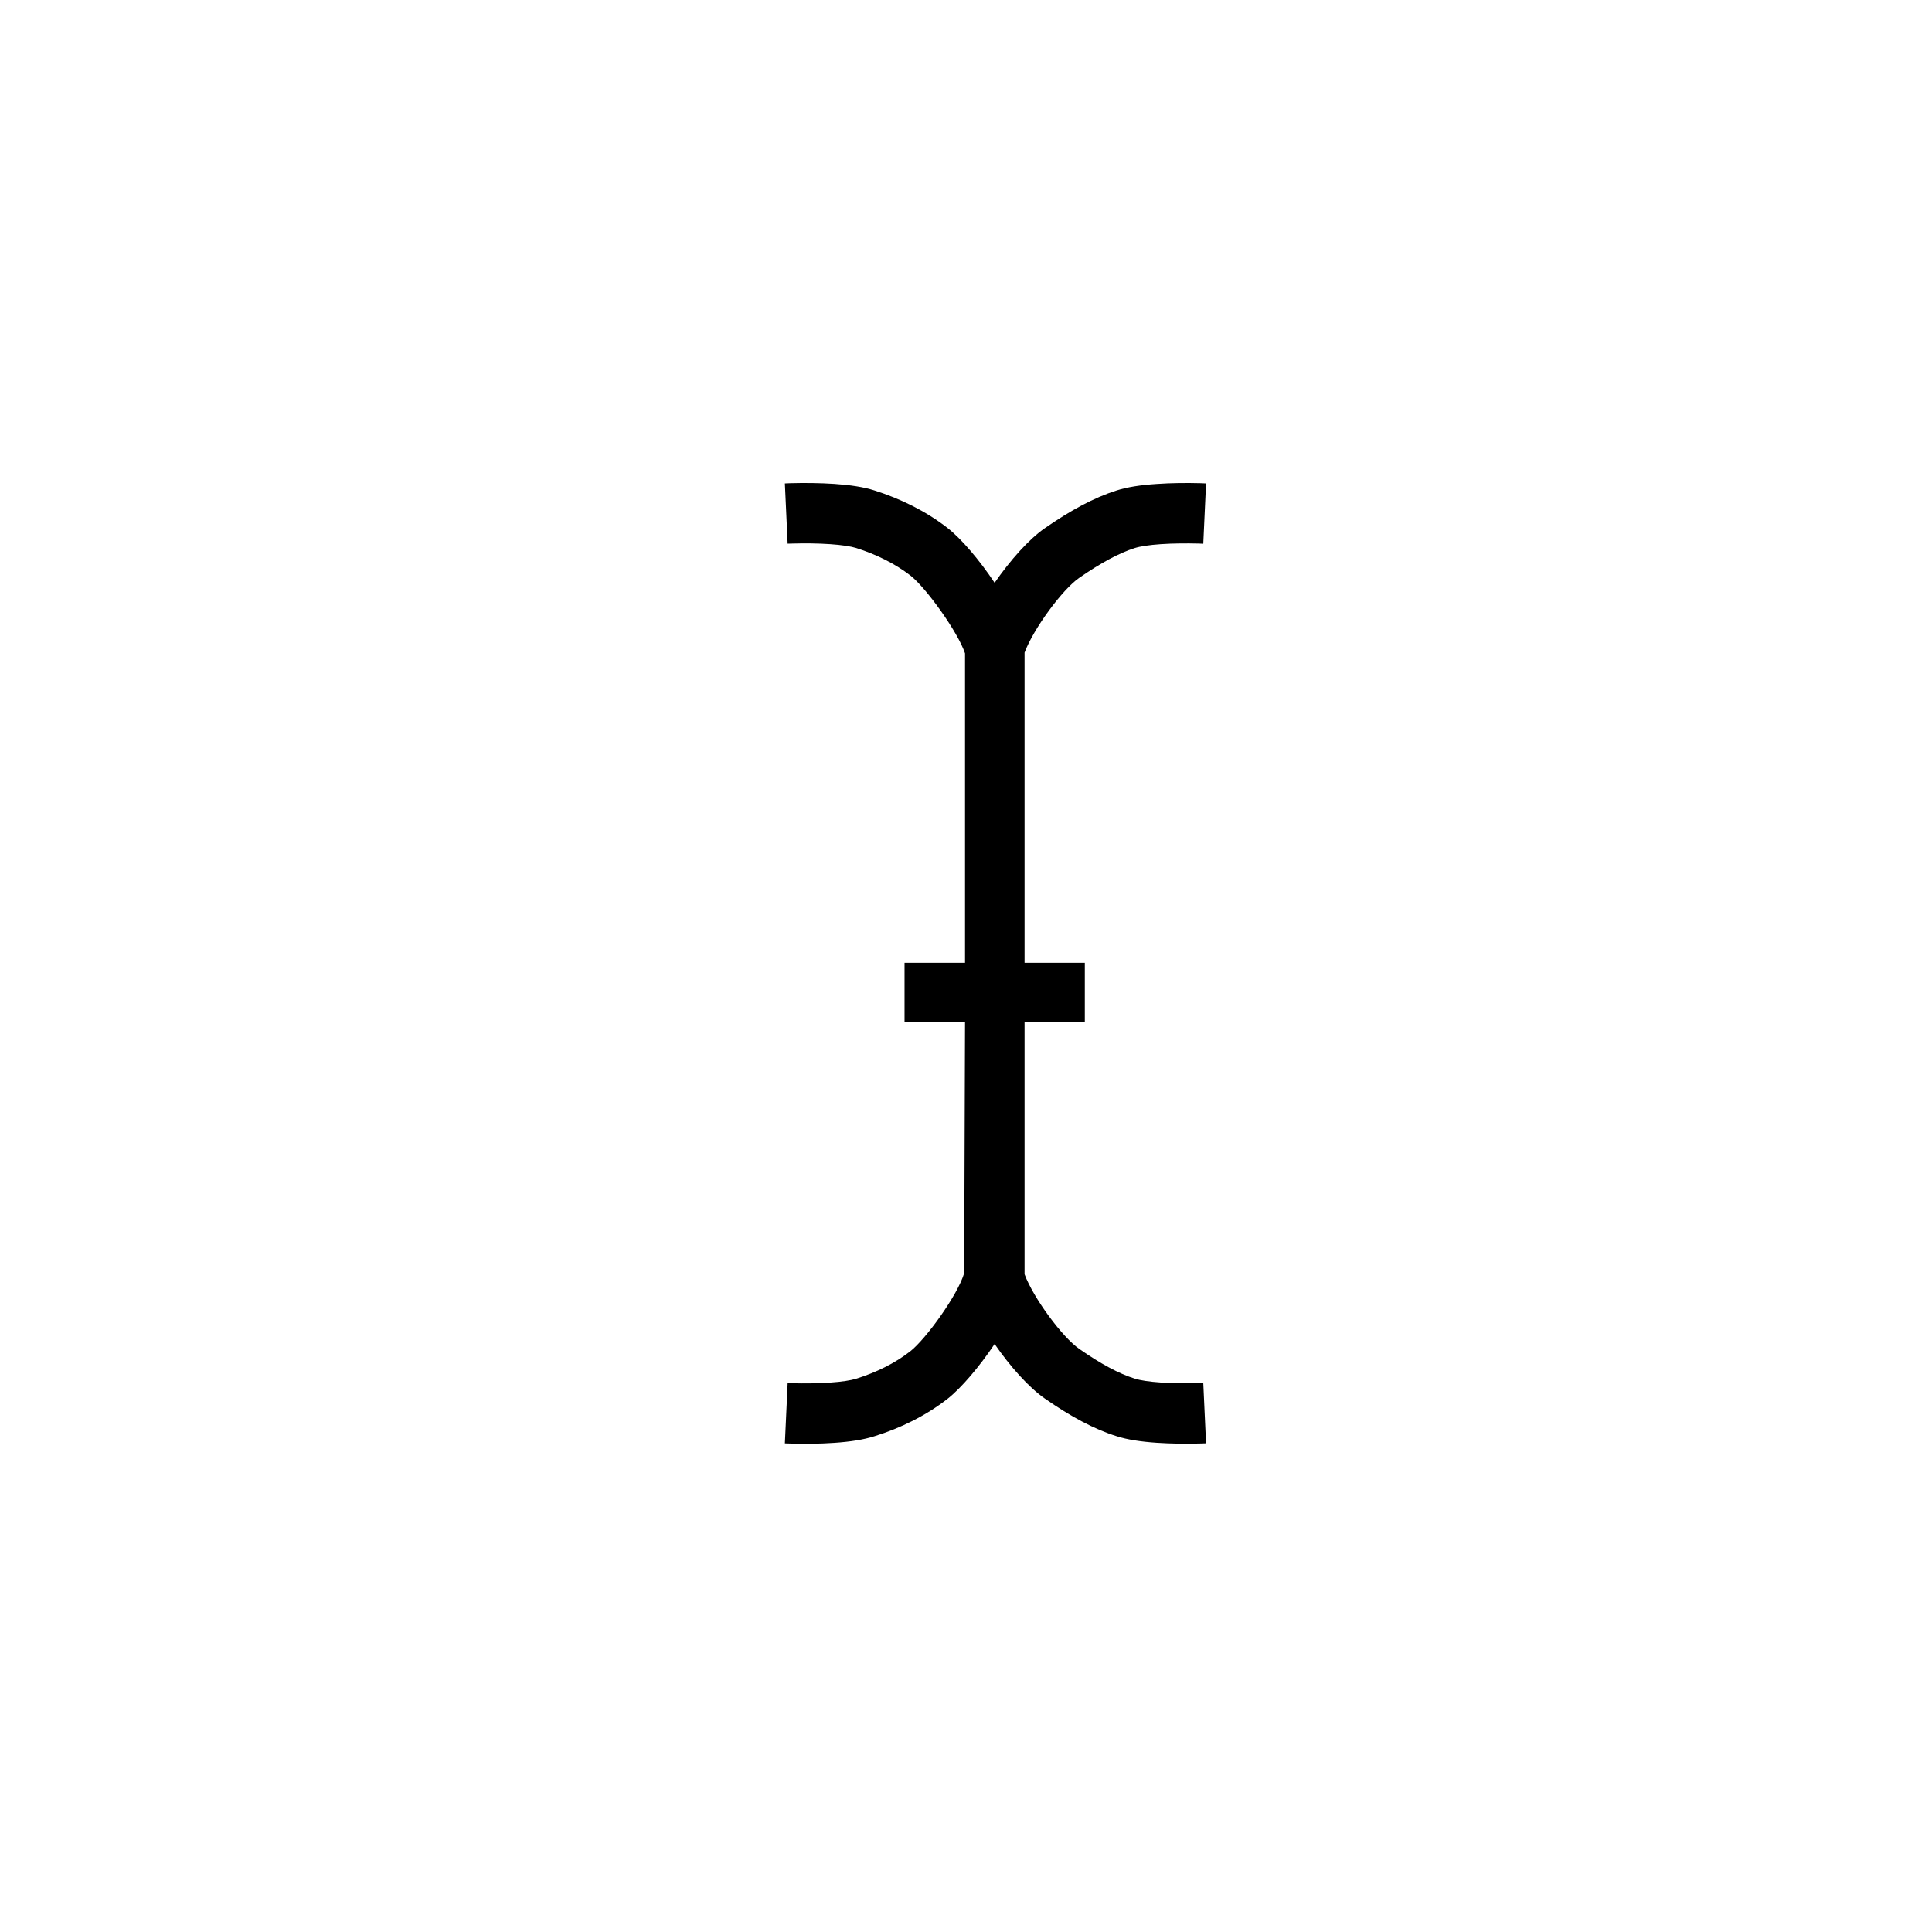<svg width="32" height="32" viewBox="0 0 32 32" fill="none" xmlns="http://www.w3.org/2000/svg">
<g id="Text Cursor">
<g id="Cursor" filter="url(#filter0_d_81_330)">
<path fill-rule="evenodd" clip-rule="evenodd" d="M14.982 16.931V15.947H15.984V10.822C15.865 10.466 15.338 9.734 15.079 9.532C14.822 9.334 14.518 9.184 14.18 9.076C14.094 9.049 13.942 9.026 13.753 9.013C13.547 8.999 13.325 8.997 13.123 9.003C13.058 9.005 13.058 9.005 13.046 9.005L13 8.007C13.02 8.006 13.02 8.006 13.095 8.003C13.327 7.997 13.579 7.999 13.821 8.015C14.084 8.033 14.305 8.066 14.483 8.123C14.926 8.264 15.334 8.466 15.692 8.743C15.922 8.922 16.223 9.275 16.474 9.653C16.733 9.277 17.045 8.928 17.306 8.748C17.733 8.452 18.121 8.242 18.493 8.124C18.672 8.067 18.893 8.033 19.157 8.016C19.398 7.999 19.65 7.997 19.881 8.003C19.956 8.006 19.956 8.006 19.976 8.007L19.93 9.006C19.919 9.005 19.919 9.005 19.854 9.003C19.652 8.998 19.43 8.999 19.225 9.013C19.035 9.026 18.884 9.049 18.796 9.077C18.534 9.16 18.228 9.326 17.875 9.571C17.597 9.762 17.117 10.414 16.97 10.809V15.947H17.968V16.931H16.97V21.106C17.117 21.5 17.597 22.151 17.877 22.343C18.228 22.588 18.533 22.753 18.799 22.836C18.885 22.863 19.036 22.886 19.225 22.899C19.43 22.913 19.653 22.915 19.855 22.91C19.919 22.908 19.919 22.908 19.93 22.907L19.976 23.906C19.956 23.907 19.956 23.907 19.882 23.909C19.65 23.916 19.398 23.913 19.157 23.897C18.893 23.879 18.671 23.845 18.497 23.789C18.122 23.672 17.733 23.462 17.308 23.166C17.046 22.986 16.733 22.637 16.474 22.261C16.222 22.637 15.922 22.99 15.692 23.171C15.334 23.448 14.925 23.651 14.486 23.788C14.306 23.846 14.084 23.88 13.821 23.898C13.579 23.915 13.326 23.917 13.095 23.91C13.02 23.908 13.02 23.908 13 23.907L13.046 22.908C13.058 22.909 13.058 22.909 13.122 22.911C13.324 22.916 13.547 22.914 13.752 22.9C13.942 22.887 14.093 22.864 14.182 22.836C14.518 22.73 14.822 22.58 15.077 22.382C15.338 22.177 15.865 21.446 15.97 21.087L15.984 16.931H14.982Z" fill="black"/>
</g>
</g>
<defs>
<filter id="filter0_d_81_330" x="12" y="7" width="8.976" height="17.913" filterUnits="userSpaceOnUse" color-interpolation-filters="sRGB">
<feFlood flood-opacity="0" result="BackgroundImageFix"/>
<feColorMatrix in="SourceAlpha" type="matrix" values="0 0 0 0 0 0 0 0 0 0 0 0 0 0 0 0 0 0 127 0" result="hardAlpha"/>
<feOffset/>
<feGaussianBlur stdDeviation="0.5"/>
<feColorMatrix type="matrix" values="0 0 0 0 1 0 0 0 0 1 0 0 0 0 1 0 0 0 1 0"/>
<feBlend mode="normal" in2="BackgroundImageFix" result="effect1_dropShadow_81_330"/>
<feBlend mode="normal" in="SourceGraphic" in2="effect1_dropShadow_81_330" result="shape"/>
</filter>
</defs>
</svg>
